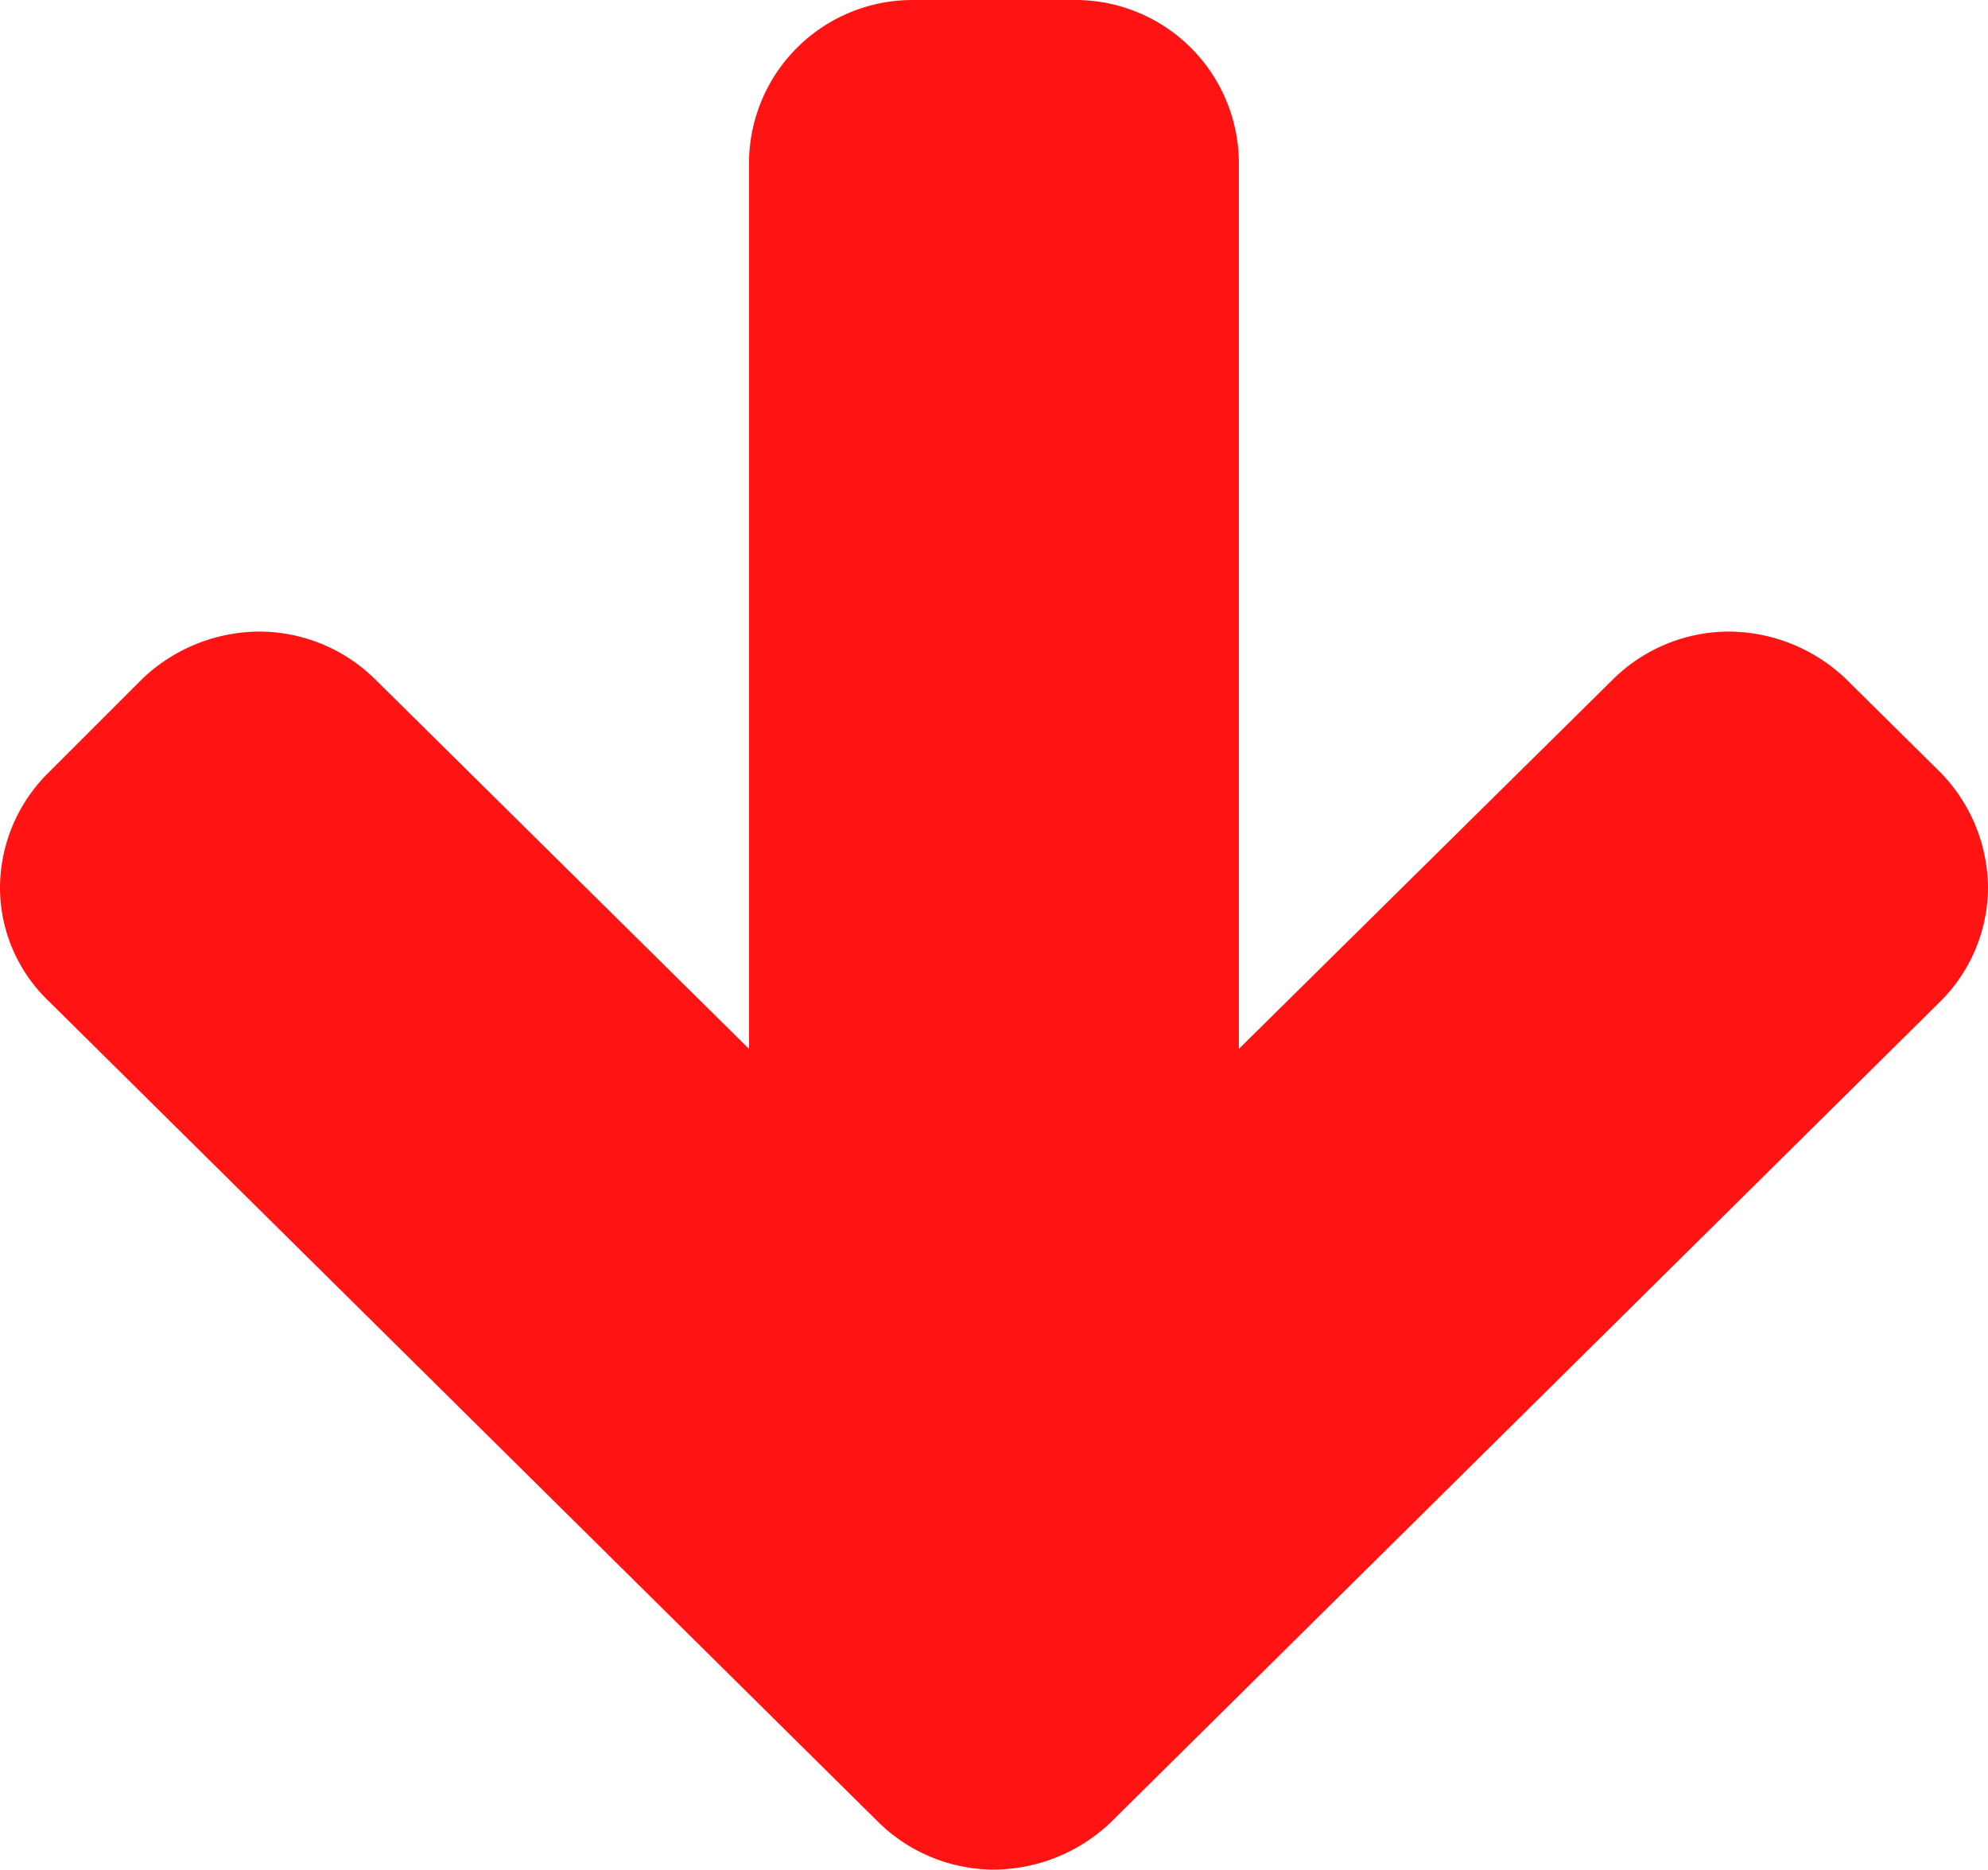 <svg xmlns="http://www.w3.org/2000/svg" width="40" height="37.624" viewBox="0 0 40 37.624">
  <path id="down-arrow-b" d="M40.473,5.289a3.353,3.353,0,0,0-.95-2.309L37.6,1.078A3.436,3.436,0,0,0,35.261.139a3.326,3.326,0,0,0-2.311.939L25.4,8.537V-9.324a3.29,3.29,0,0,0-3.286-3.247H18.83a3.29,3.29,0,0,0-3.286,3.247V8.537L8,1.078A3.326,3.326,0,0,0,5.685.139a3.436,3.436,0,0,0-2.336.939l-1.9,1.9A3.267,3.267,0,0,0,.473,5.289a3.166,3.166,0,0,0,.976,2.283L18.163,24.114a3.326,3.326,0,0,0,2.311.939,3.436,3.436,0,0,0,2.336-.939L39.523,7.573A3.247,3.247,0,0,0,40.473,5.289Z" transform="translate(-0.473 12.571)" fill="#ff1313"/>
</svg>
